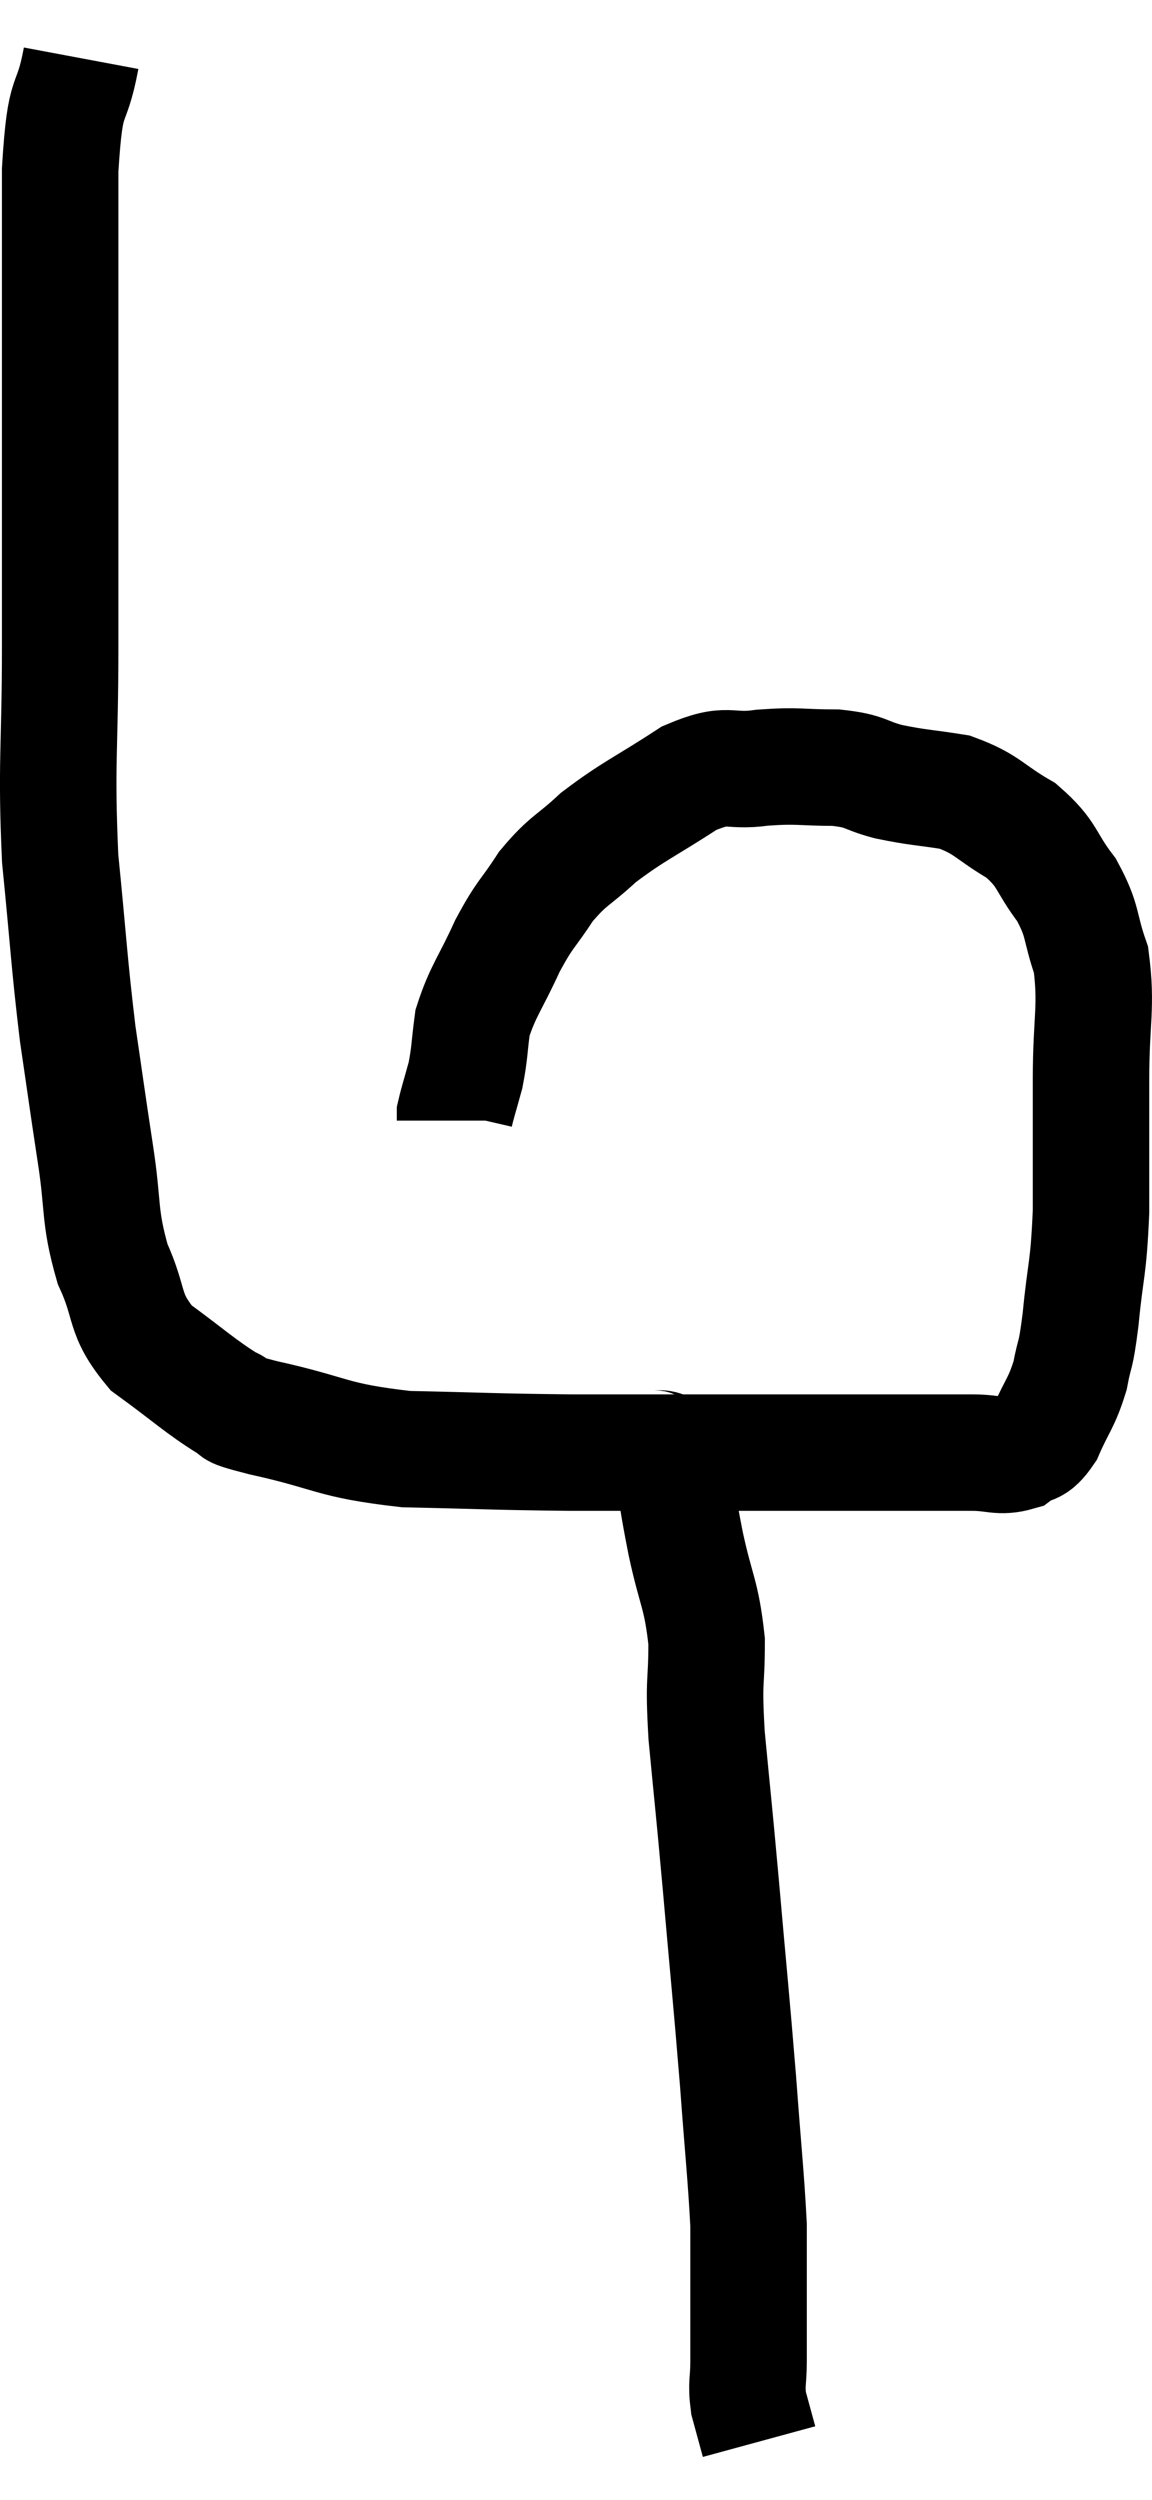 <svg xmlns="http://www.w3.org/2000/svg" viewBox="12.947 2.24 19.78 42.92" width="19.78" height="42.92"><path d="M 14.34 3.24 C 14.16 4.2, 14.07 3.675, 13.98 5.16 C 13.98 7.17, 13.98 7.14, 13.98 9.18 C 13.98 11.25, 13.98 11.37, 13.98 13.32 C 13.98 15.15, 13.905 15.315, 13.98 16.98 C 14.13 18.48, 14.13 18.72, 14.28 19.98 C 14.43 21, 14.43 21.03, 14.58 22.02 C 14.73 22.98, 14.64 23.1, 14.88 23.94 C 15.21 24.66, 15.045 24.78, 15.54 25.38 C 16.2 25.86, 16.38 26.04, 16.86 26.34 C 17.16 26.46, 16.695 26.385, 17.46 26.58 C 18.69 26.85, 18.6 26.97, 19.92 27.12 C 21.33 27.15, 21.375 27.165, 22.74 27.18 C 24.06 27.18, 24.12 27.18, 25.38 27.18 C 26.58 27.18, 26.715 27.18, 27.78 27.18 C 28.71 27.18, 28.98 27.18, 29.64 27.18 C 30.03 27.18, 30.105 27.27, 30.42 27.18 C 30.66 27, 30.675 27.15, 30.9 26.82 C 31.11 26.34, 31.17 26.34, 31.32 25.86 C 31.41 25.38, 31.41 25.605, 31.5 24.9 C 31.59 23.97, 31.635 24.075, 31.68 23.04 C 31.68 21.9, 31.68 21.84, 31.68 20.76 C 31.68 19.74, 31.785 19.53, 31.68 18.72 C 31.47 18.12, 31.56 18.075, 31.26 17.52 C 30.87 17.01, 30.96 16.92, 30.48 16.5 C 29.91 16.17, 29.91 16.05, 29.34 15.84 C 28.77 15.75, 28.71 15.765, 28.2 15.66 C 27.75 15.54, 27.84 15.48, 27.3 15.42 C 26.67 15.42, 26.67 15.375, 26.04 15.42 C 25.41 15.51, 25.485 15.3, 24.78 15.6 C 24 16.11, 23.835 16.155, 23.22 16.62 C 22.77 17.04, 22.71 16.995, 22.32 17.46 C 21.99 17.97, 21.975 17.895, 21.66 18.48 C 21.36 19.14, 21.24 19.245, 21.06 19.8 C 21 20.25, 21.015 20.31, 20.94 20.7 C 20.85 21.03, 20.805 21.165, 20.76 21.36 L 20.76 21.48" fill="none" stroke="black" stroke-width="2"></path><path d="M 24.06 27.06 C 24.27 27.21, 24.315 26.94, 24.48 27.36 C 24.6 28.05, 24.57 27.975, 24.72 28.74 C 24.9 29.58, 24.99 29.595, 25.08 30.42 C 25.08 31.23, 25.02 31.005, 25.08 32.04 C 25.2 33.3, 25.185 33.075, 25.32 34.56 C 25.47 36.27, 25.5 36.51, 25.62 37.98 C 25.71 39.21, 25.755 39.585, 25.8 40.44 C 25.8 40.92, 25.8 40.815, 25.8 41.4 C 25.8 42.09, 25.8 42.255, 25.8 42.78 C 25.8 43.14, 25.755 43.155, 25.8 43.5 C 25.89 43.83, 25.935 43.995, 25.98 44.16 C 25.98 44.16, 25.98 44.16, 25.98 44.16 L 25.98 44.16" fill="none" stroke="black" stroke-width="2"></path></svg>